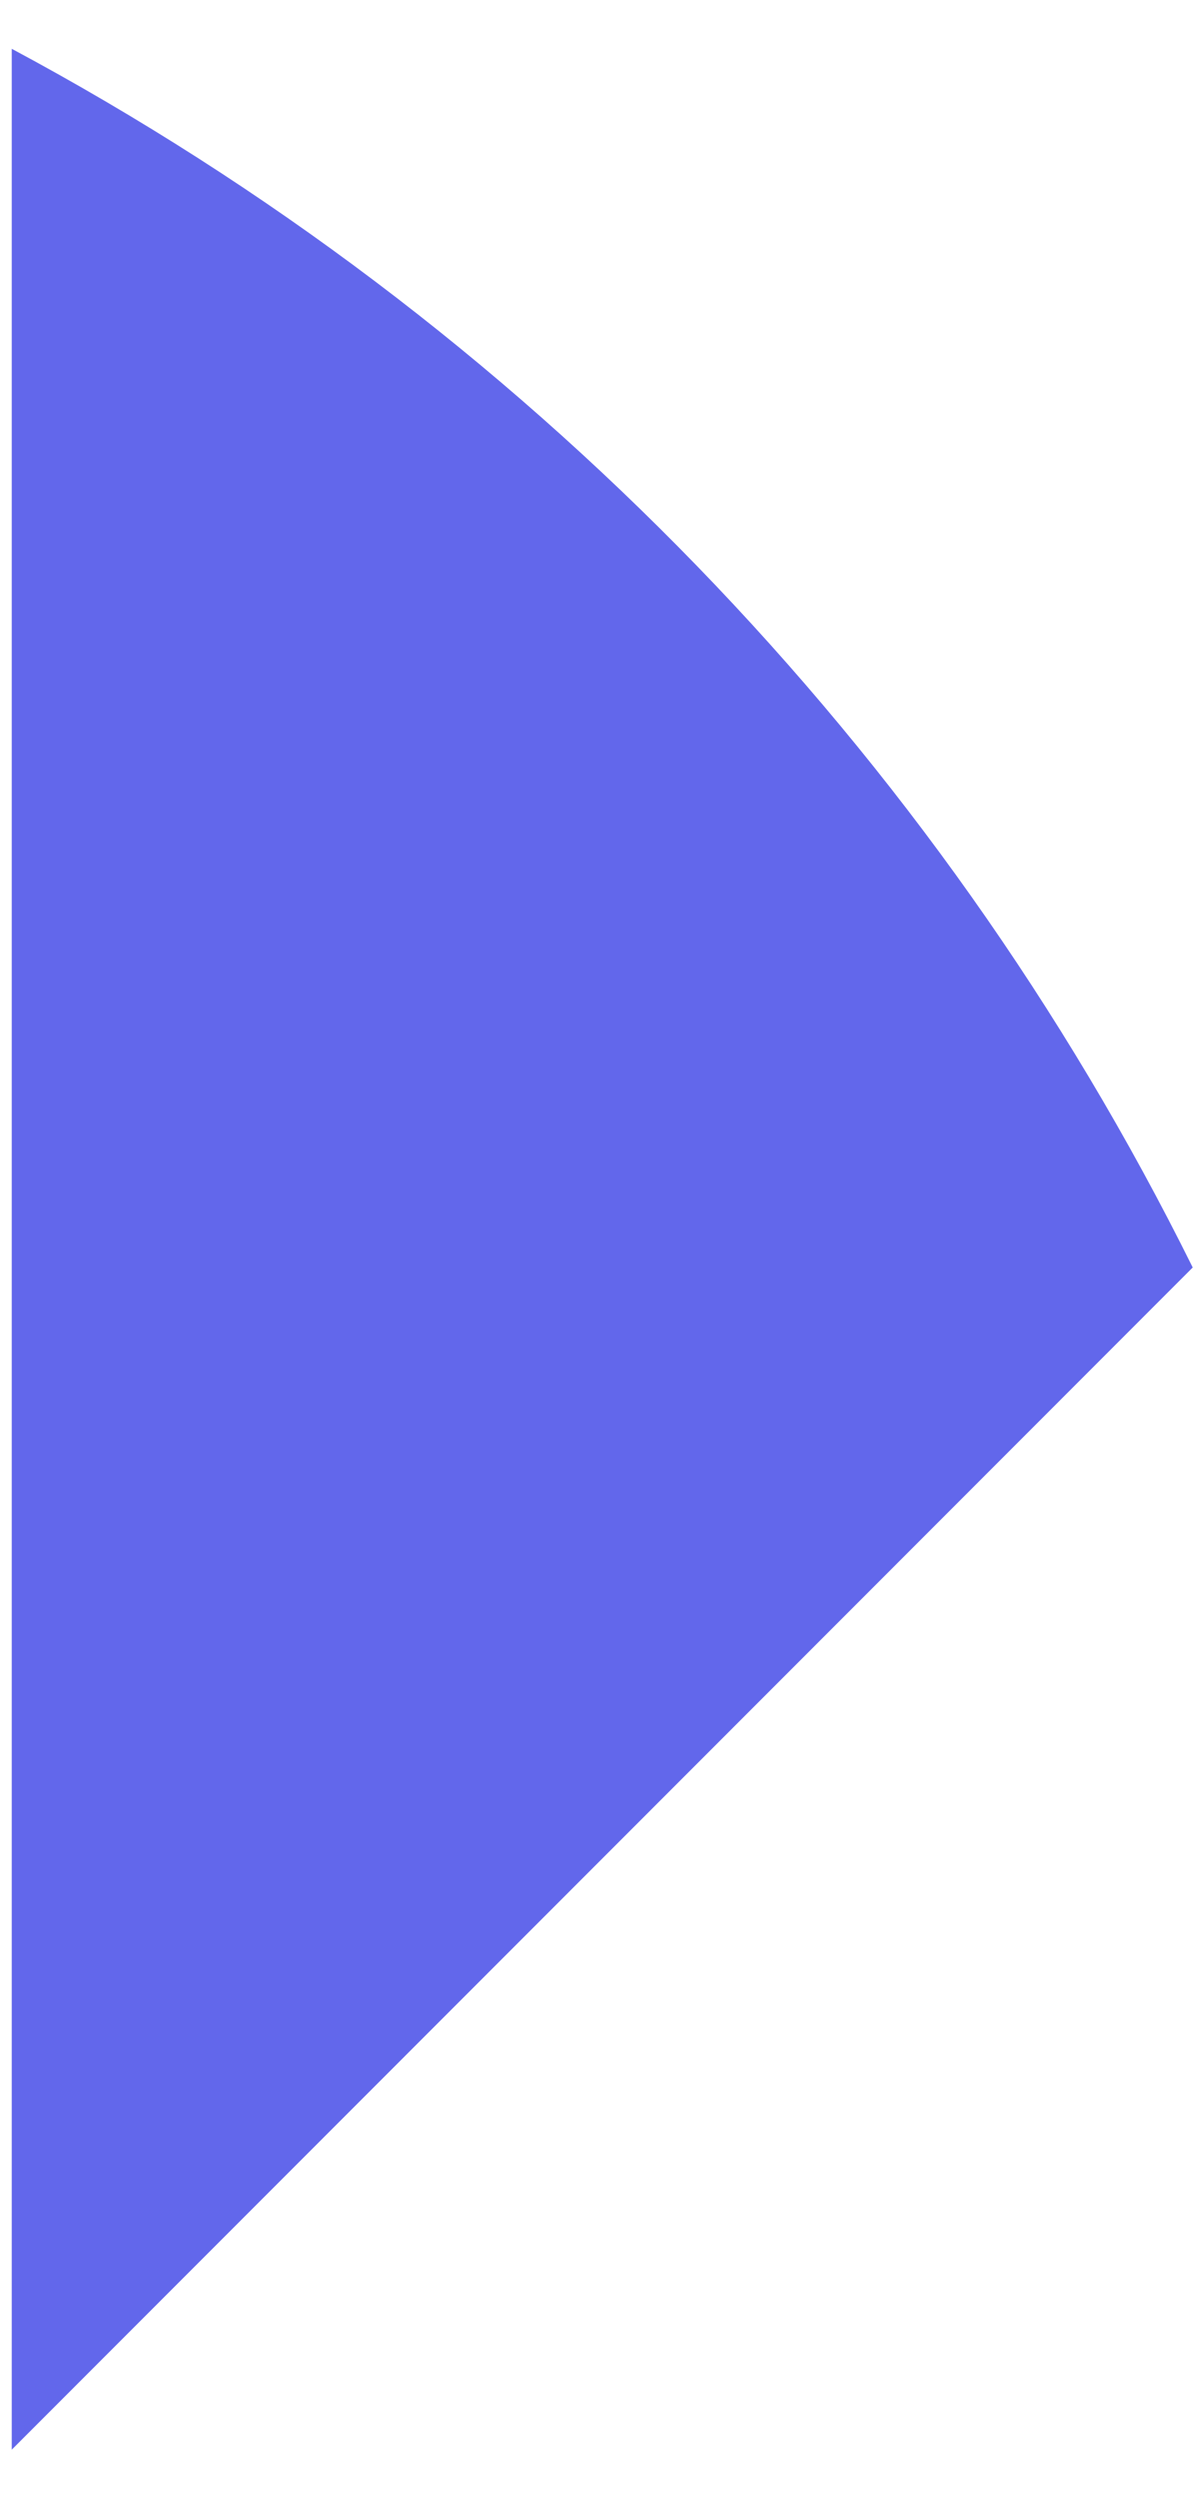 ﻿<?xml version="1.0" encoding="utf-8"?>
<svg version="1.1" xmlns:xlink="http://www.w3.org/1999/xlink" width="13px" height="27px" xmlns="http://www.w3.org/2000/svg">
  <g transform="matrix(1 0 0 1 -2167 -1420 )">
    <path d="M 0.127 0.527  C 5.635 3.475  10.111 8.086  12.889 13.688  L 0.127 26.455  L 0.127 0.527  Z " fill-rule="nonzero" fill="#6267eb" stroke="none" transform="matrix(1 0 0 1 2167 1420 )" />
  </g>
</svg>